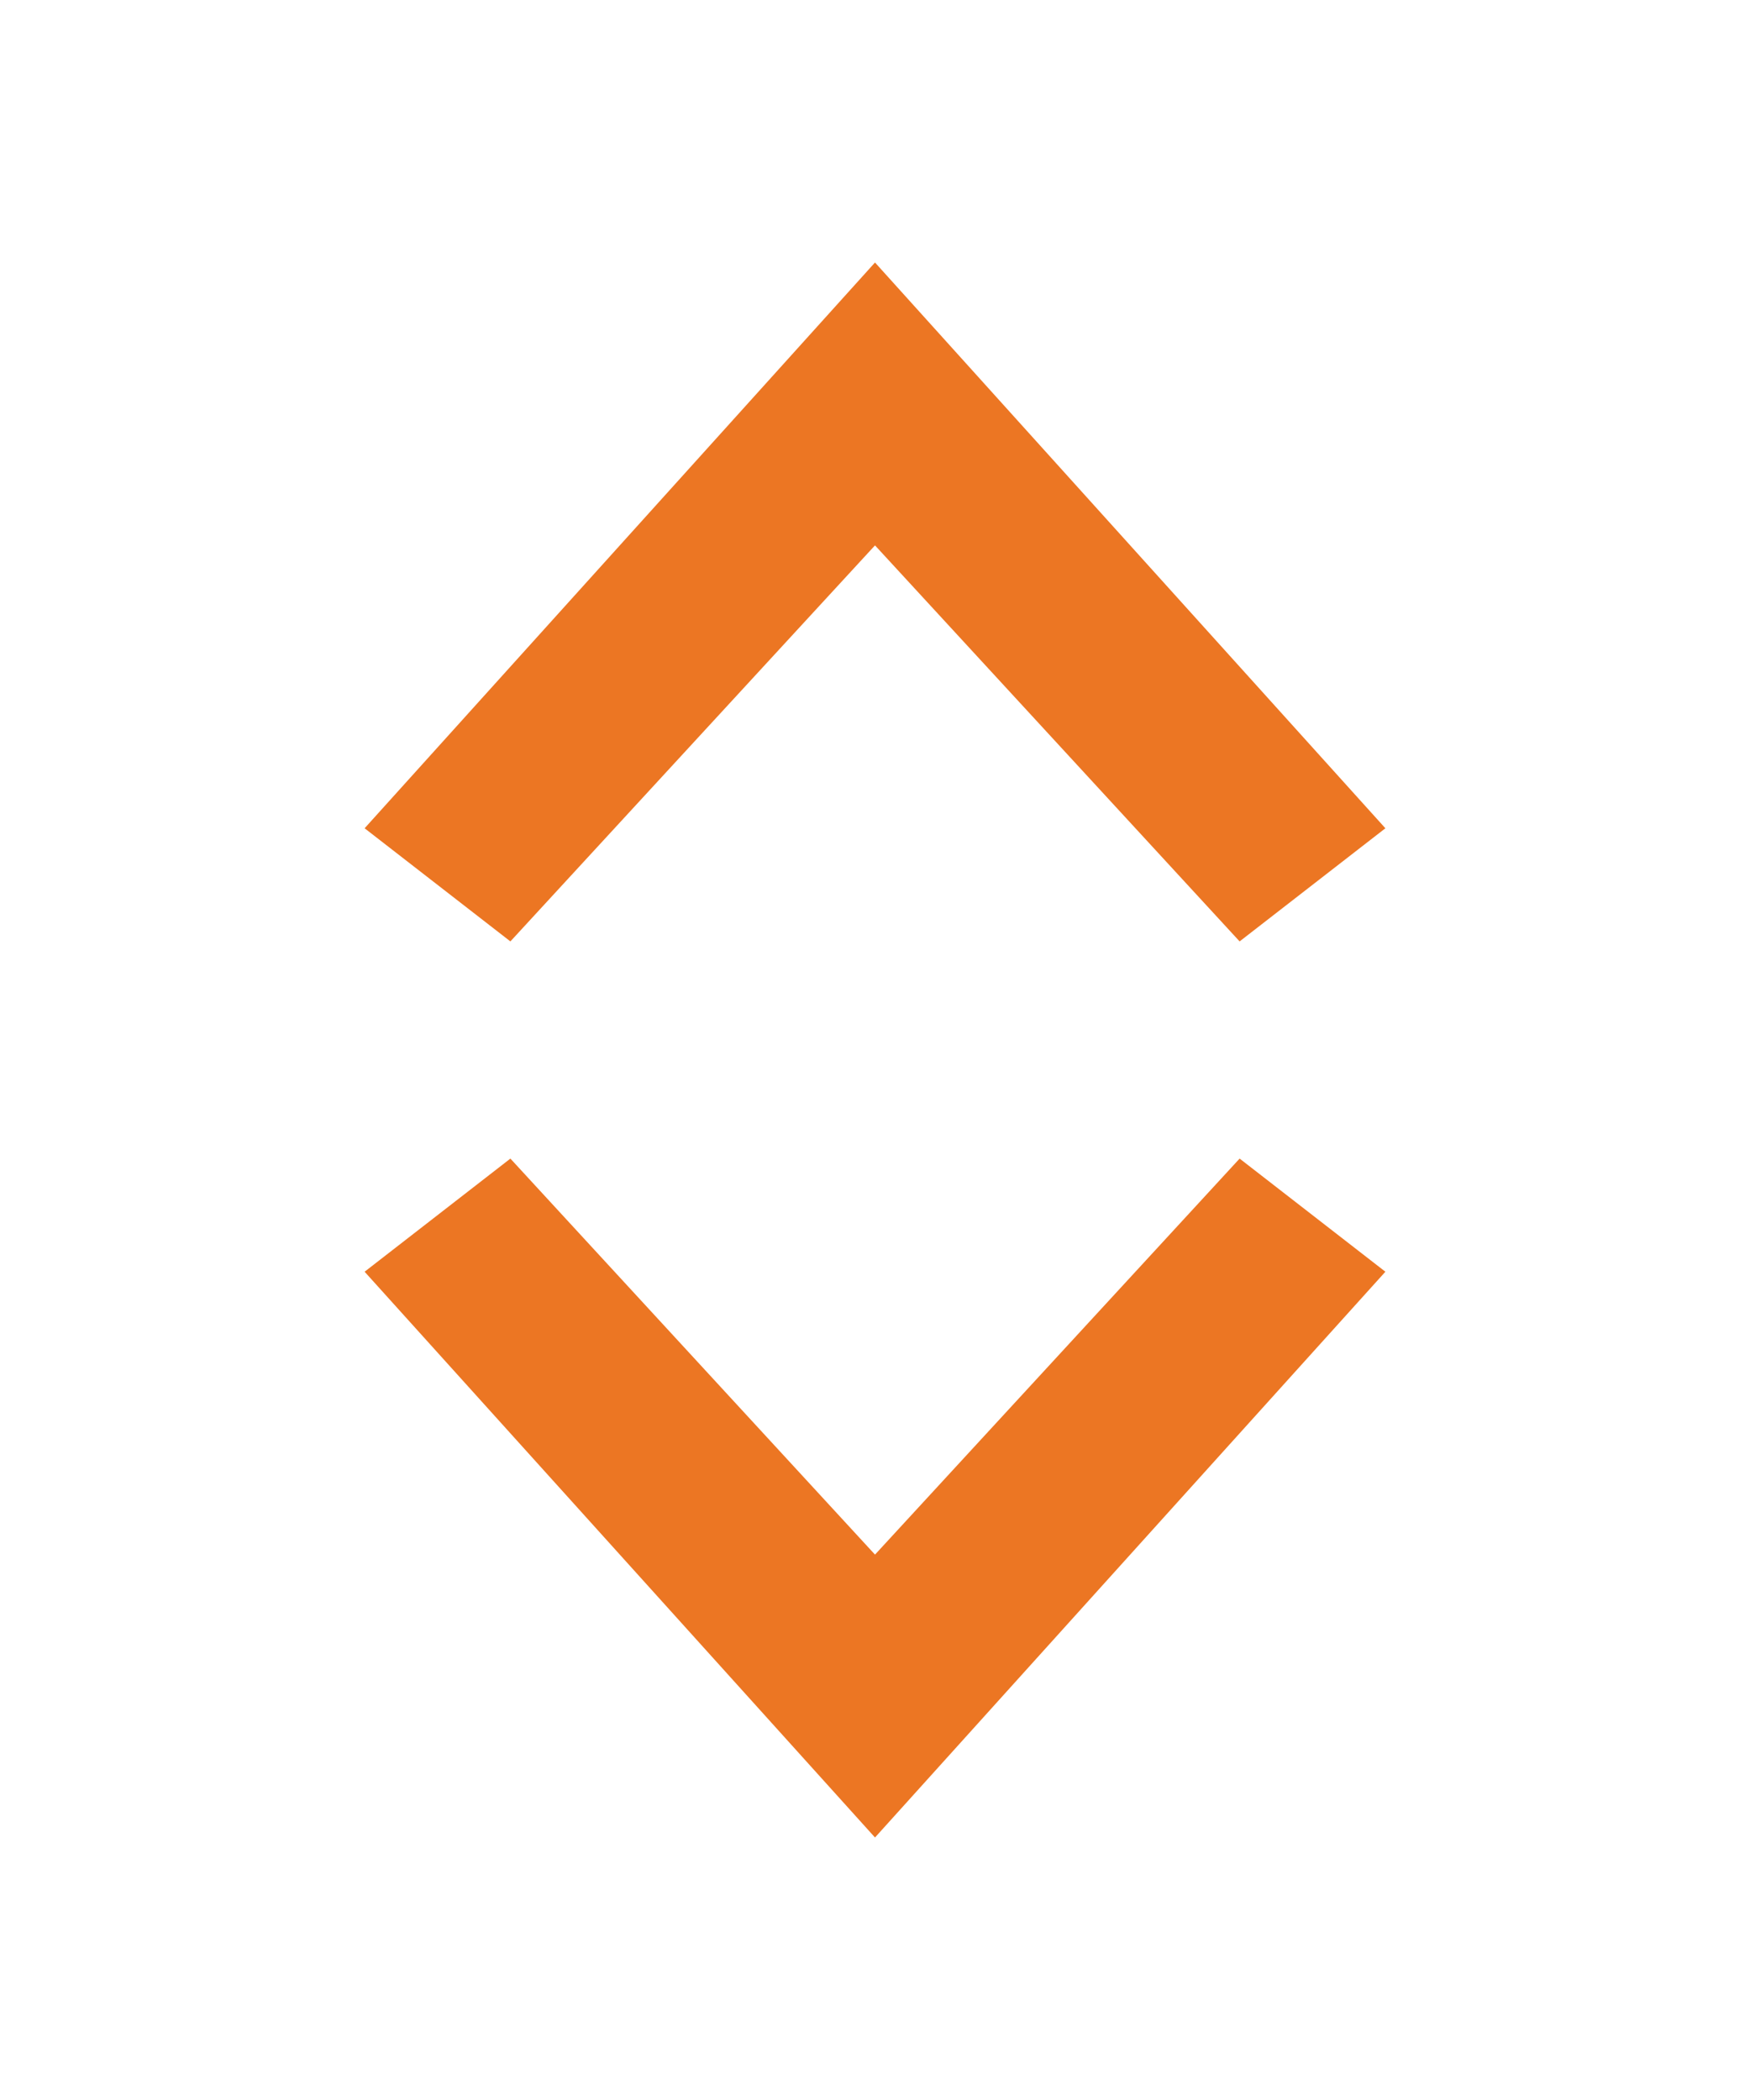 <svg width="20" height="24" viewBox="0 0 20 24" fill="none" xmlns="http://www.w3.org/2000/svg">
<path d="M5.833 10.759L10 6.233L14.167 10.759L15.833 9.466L10 3L4.167 9.466L5.833 10.759Z" fill="#EC7623"/>
<path d="M14.167 13.241L10 17.767L5.833 13.241L4.167 14.534L10 21L15.833 14.534L14.167 13.241Z" fill="#EC7623"/>
</svg>

